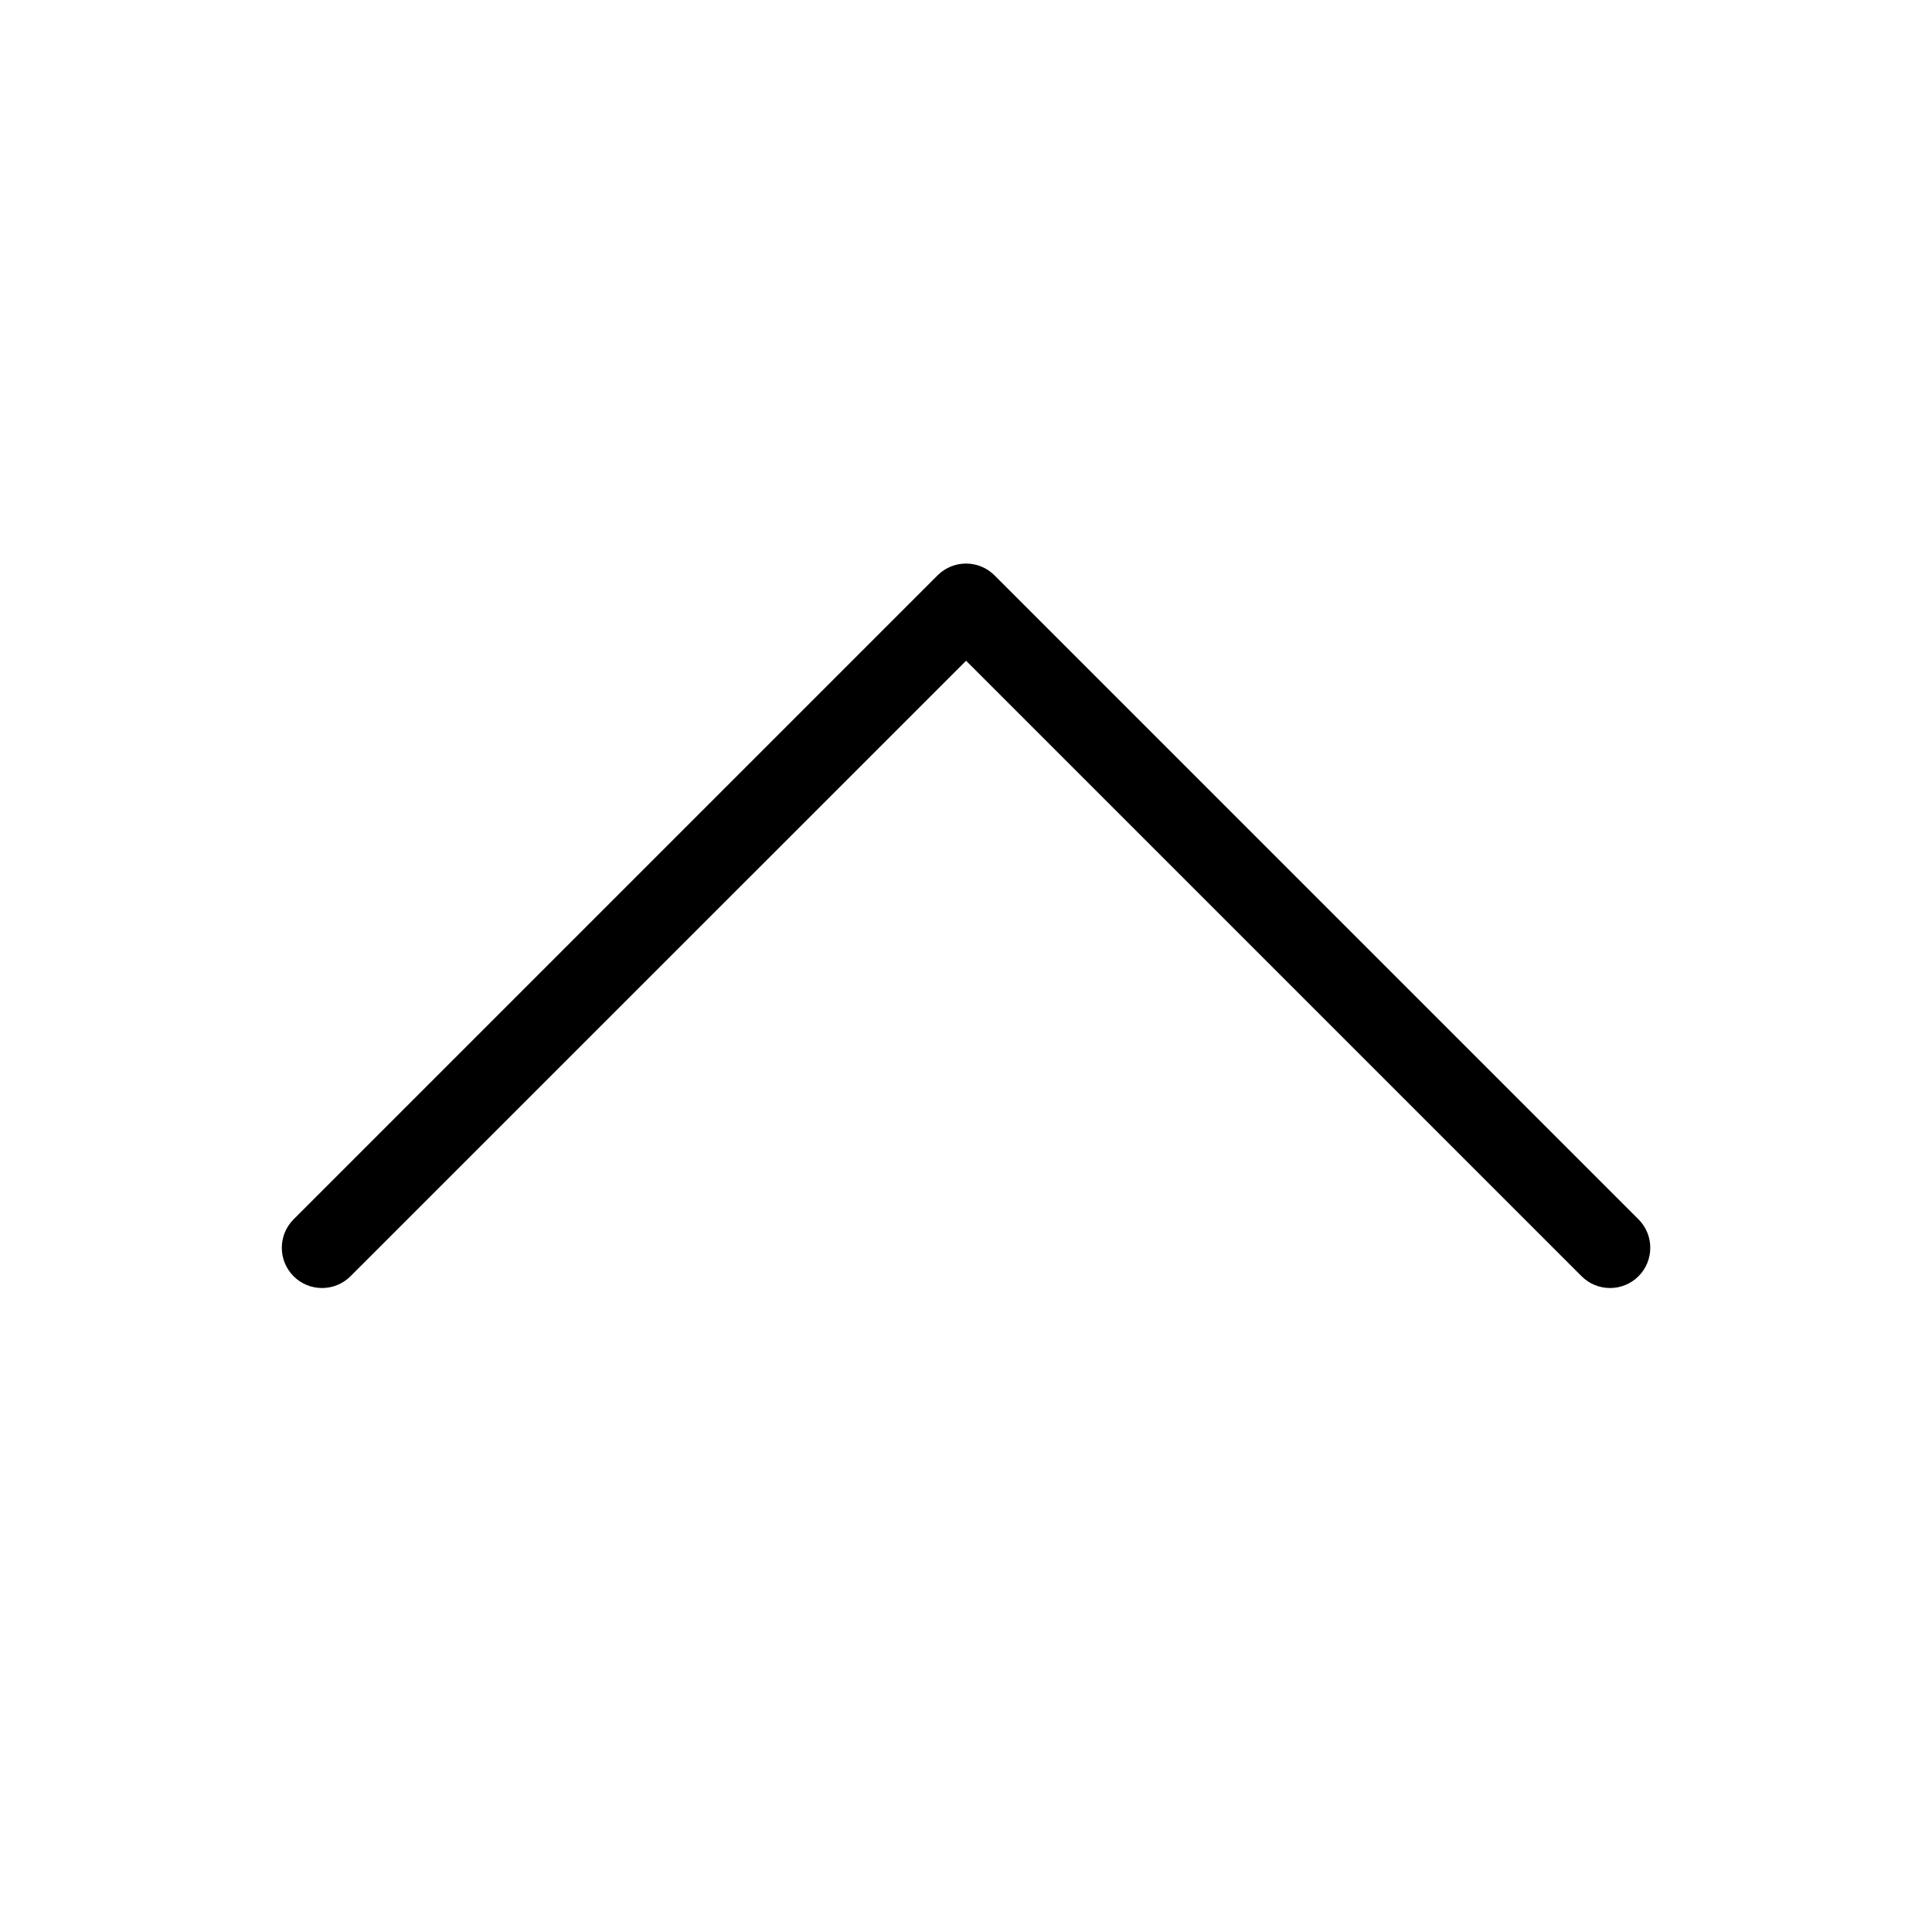 <svg height="24" viewBox="0 0 24 24" width="24" xmlns="http://www.w3.org/2000/svg"><path d="m4.354 15.854c-.195.195-.512.195-.707 0-.195-.195-.195-.512 0-.707l8-8c.195-.195.512-.195.707 0l8 8c.195.195.195.512 0 .707-.195.195-.512.195-.707 0l-7.646-7.646z" fill-rule="evenodd"/></svg>